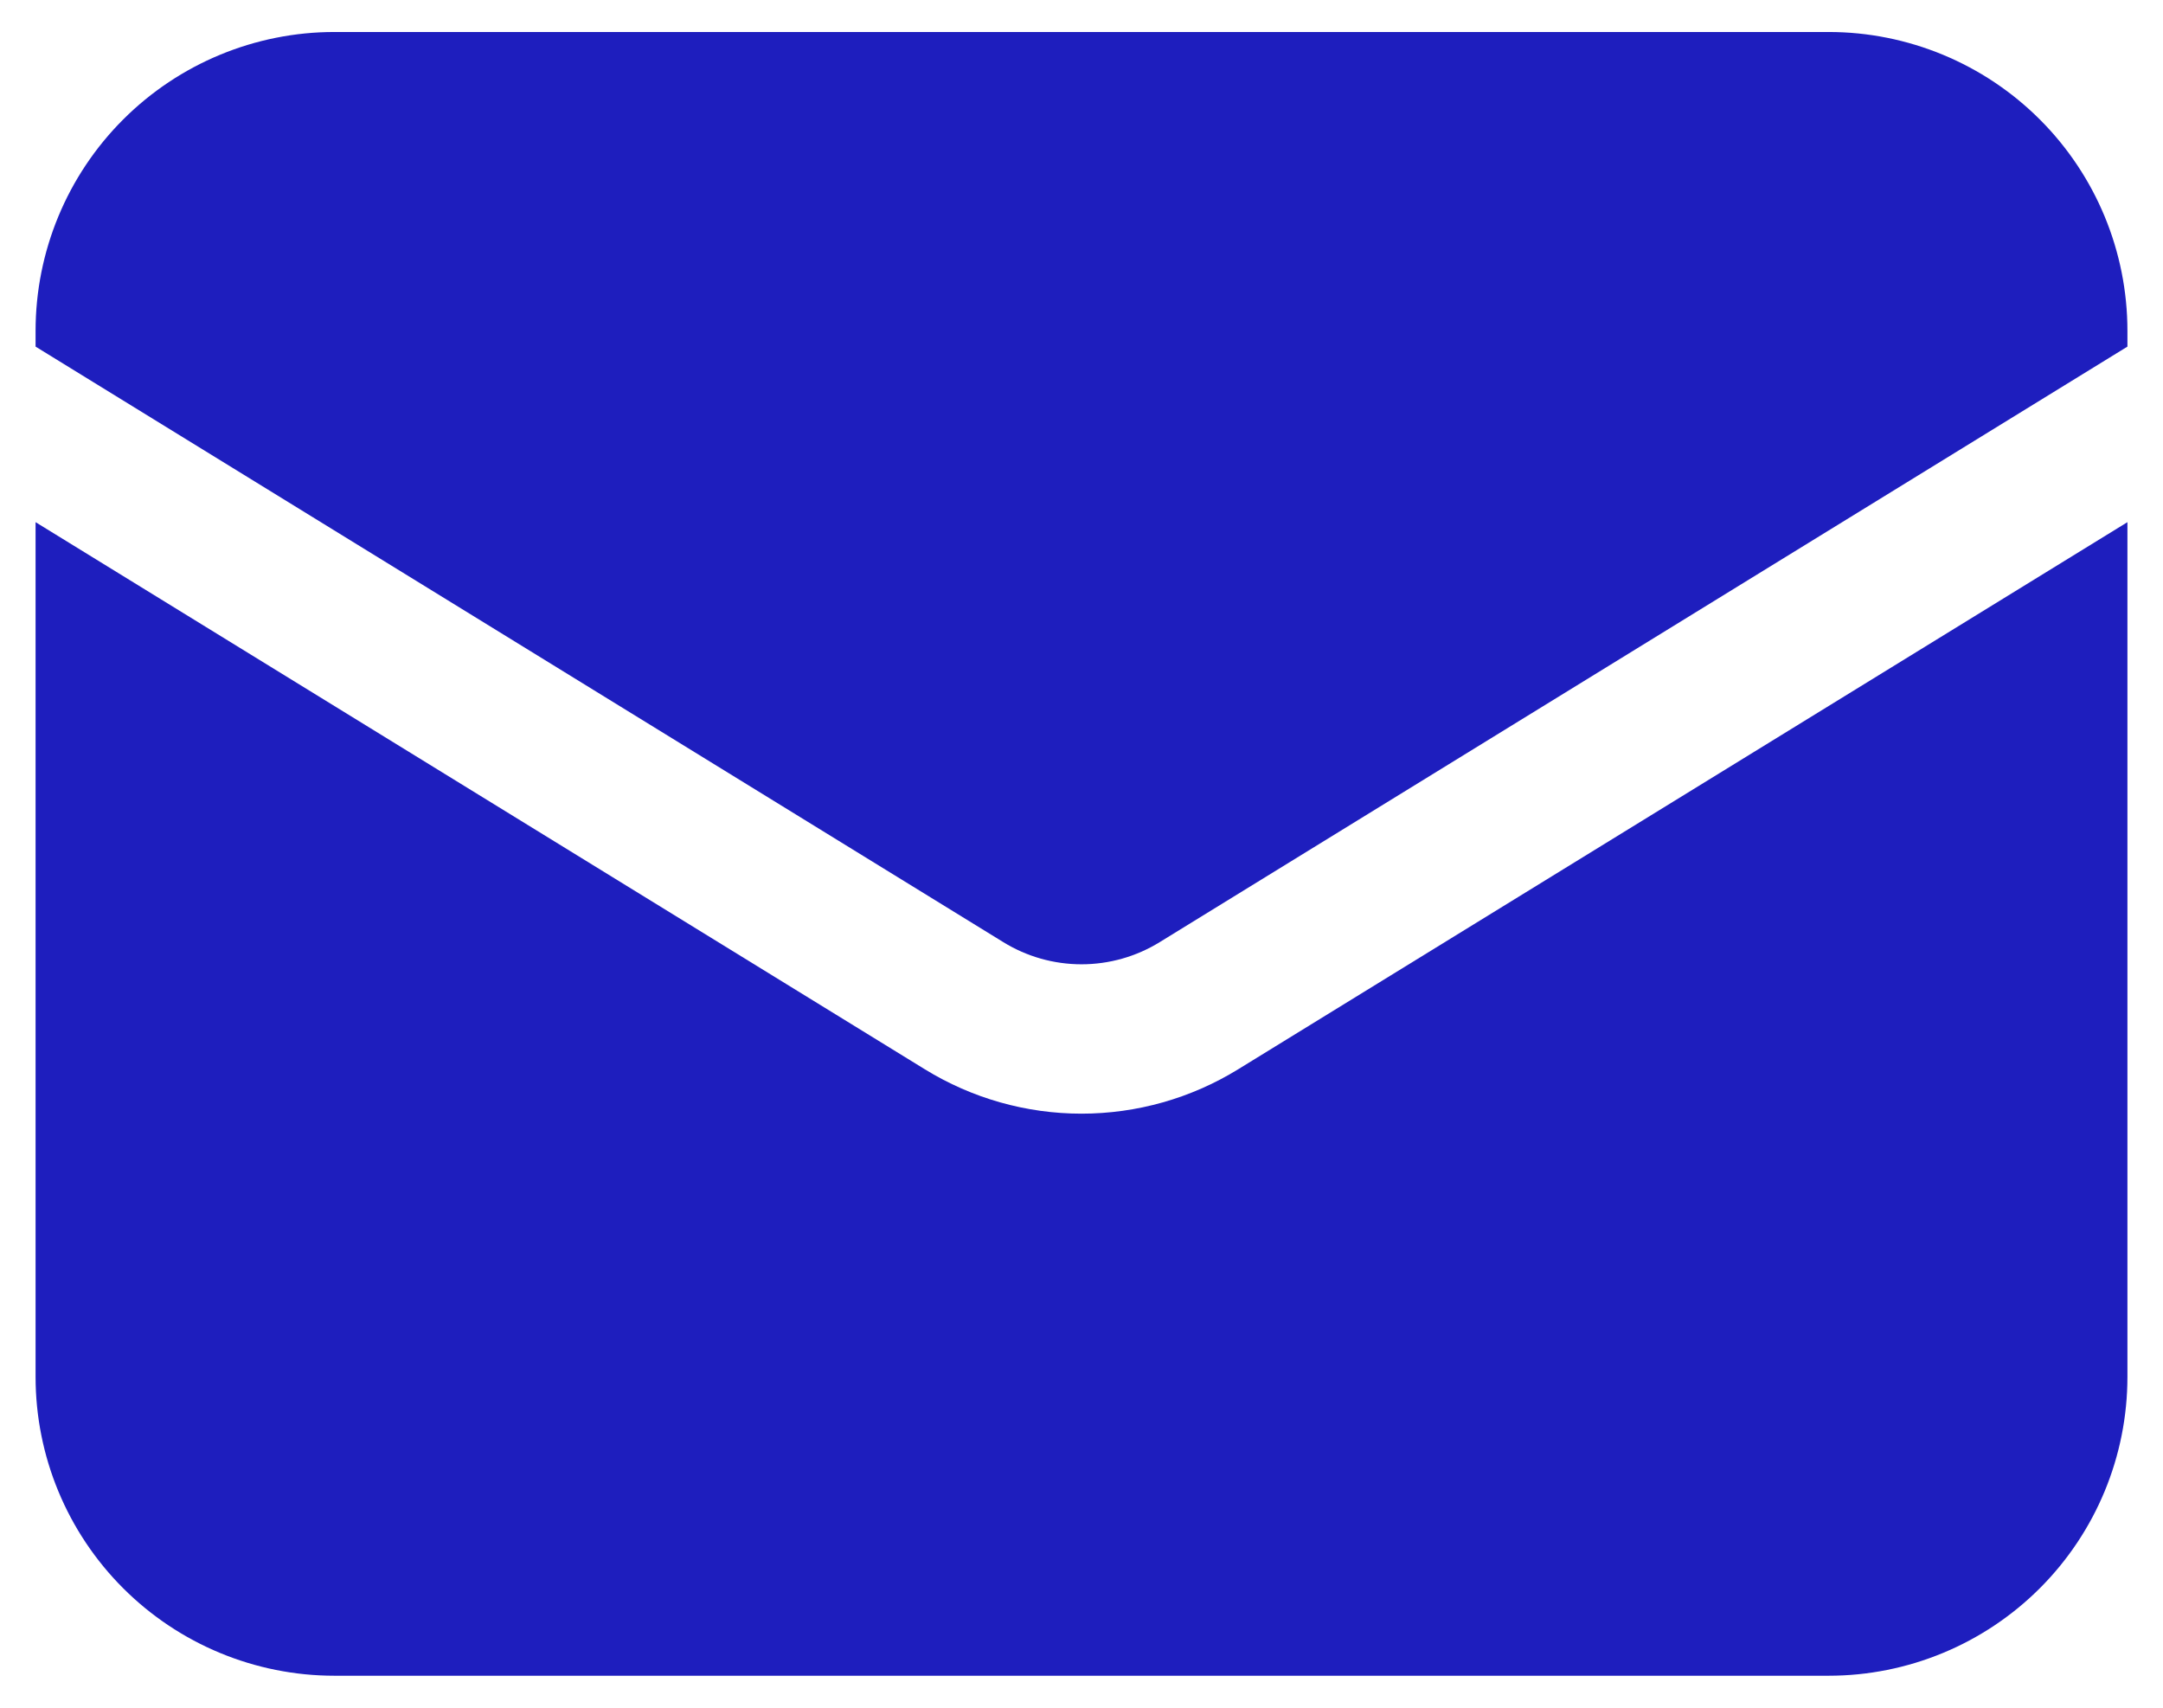 <svg width="38" height="30" viewBox="0 0 38 30" fill="none" xmlns="http://www.w3.org/2000/svg">
<path d="M0.625 9.173V24.188C0.625 25.58 1.178 26.915 2.163 27.9C3.147 28.884 4.483 29.438 5.875 29.438H32.125C33.517 29.438 34.853 28.884 35.837 27.9C36.822 26.915 37.375 25.58 37.375 24.188V9.173L21.751 18.785C20.924 19.294 19.971 19.564 19 19.564C18.029 19.564 17.076 19.294 16.249 18.785L0.625 9.173Z" fill="#1E1EBE"/>
<path d="M37.375 6.089V5.812C37.375 4.42 36.822 3.085 35.837 2.1C34.853 1.116 33.517 0.562 32.125 0.562H5.875C4.483 0.562 3.147 1.116 2.163 2.1C1.178 3.085 0.625 4.42 0.625 5.812V6.089L17.625 16.55C18.038 16.805 18.514 16.94 19 16.94C19.486 16.94 19.962 16.805 20.375 16.55L37.375 6.089Z" fill="#1E1EBE"/>
</svg>
